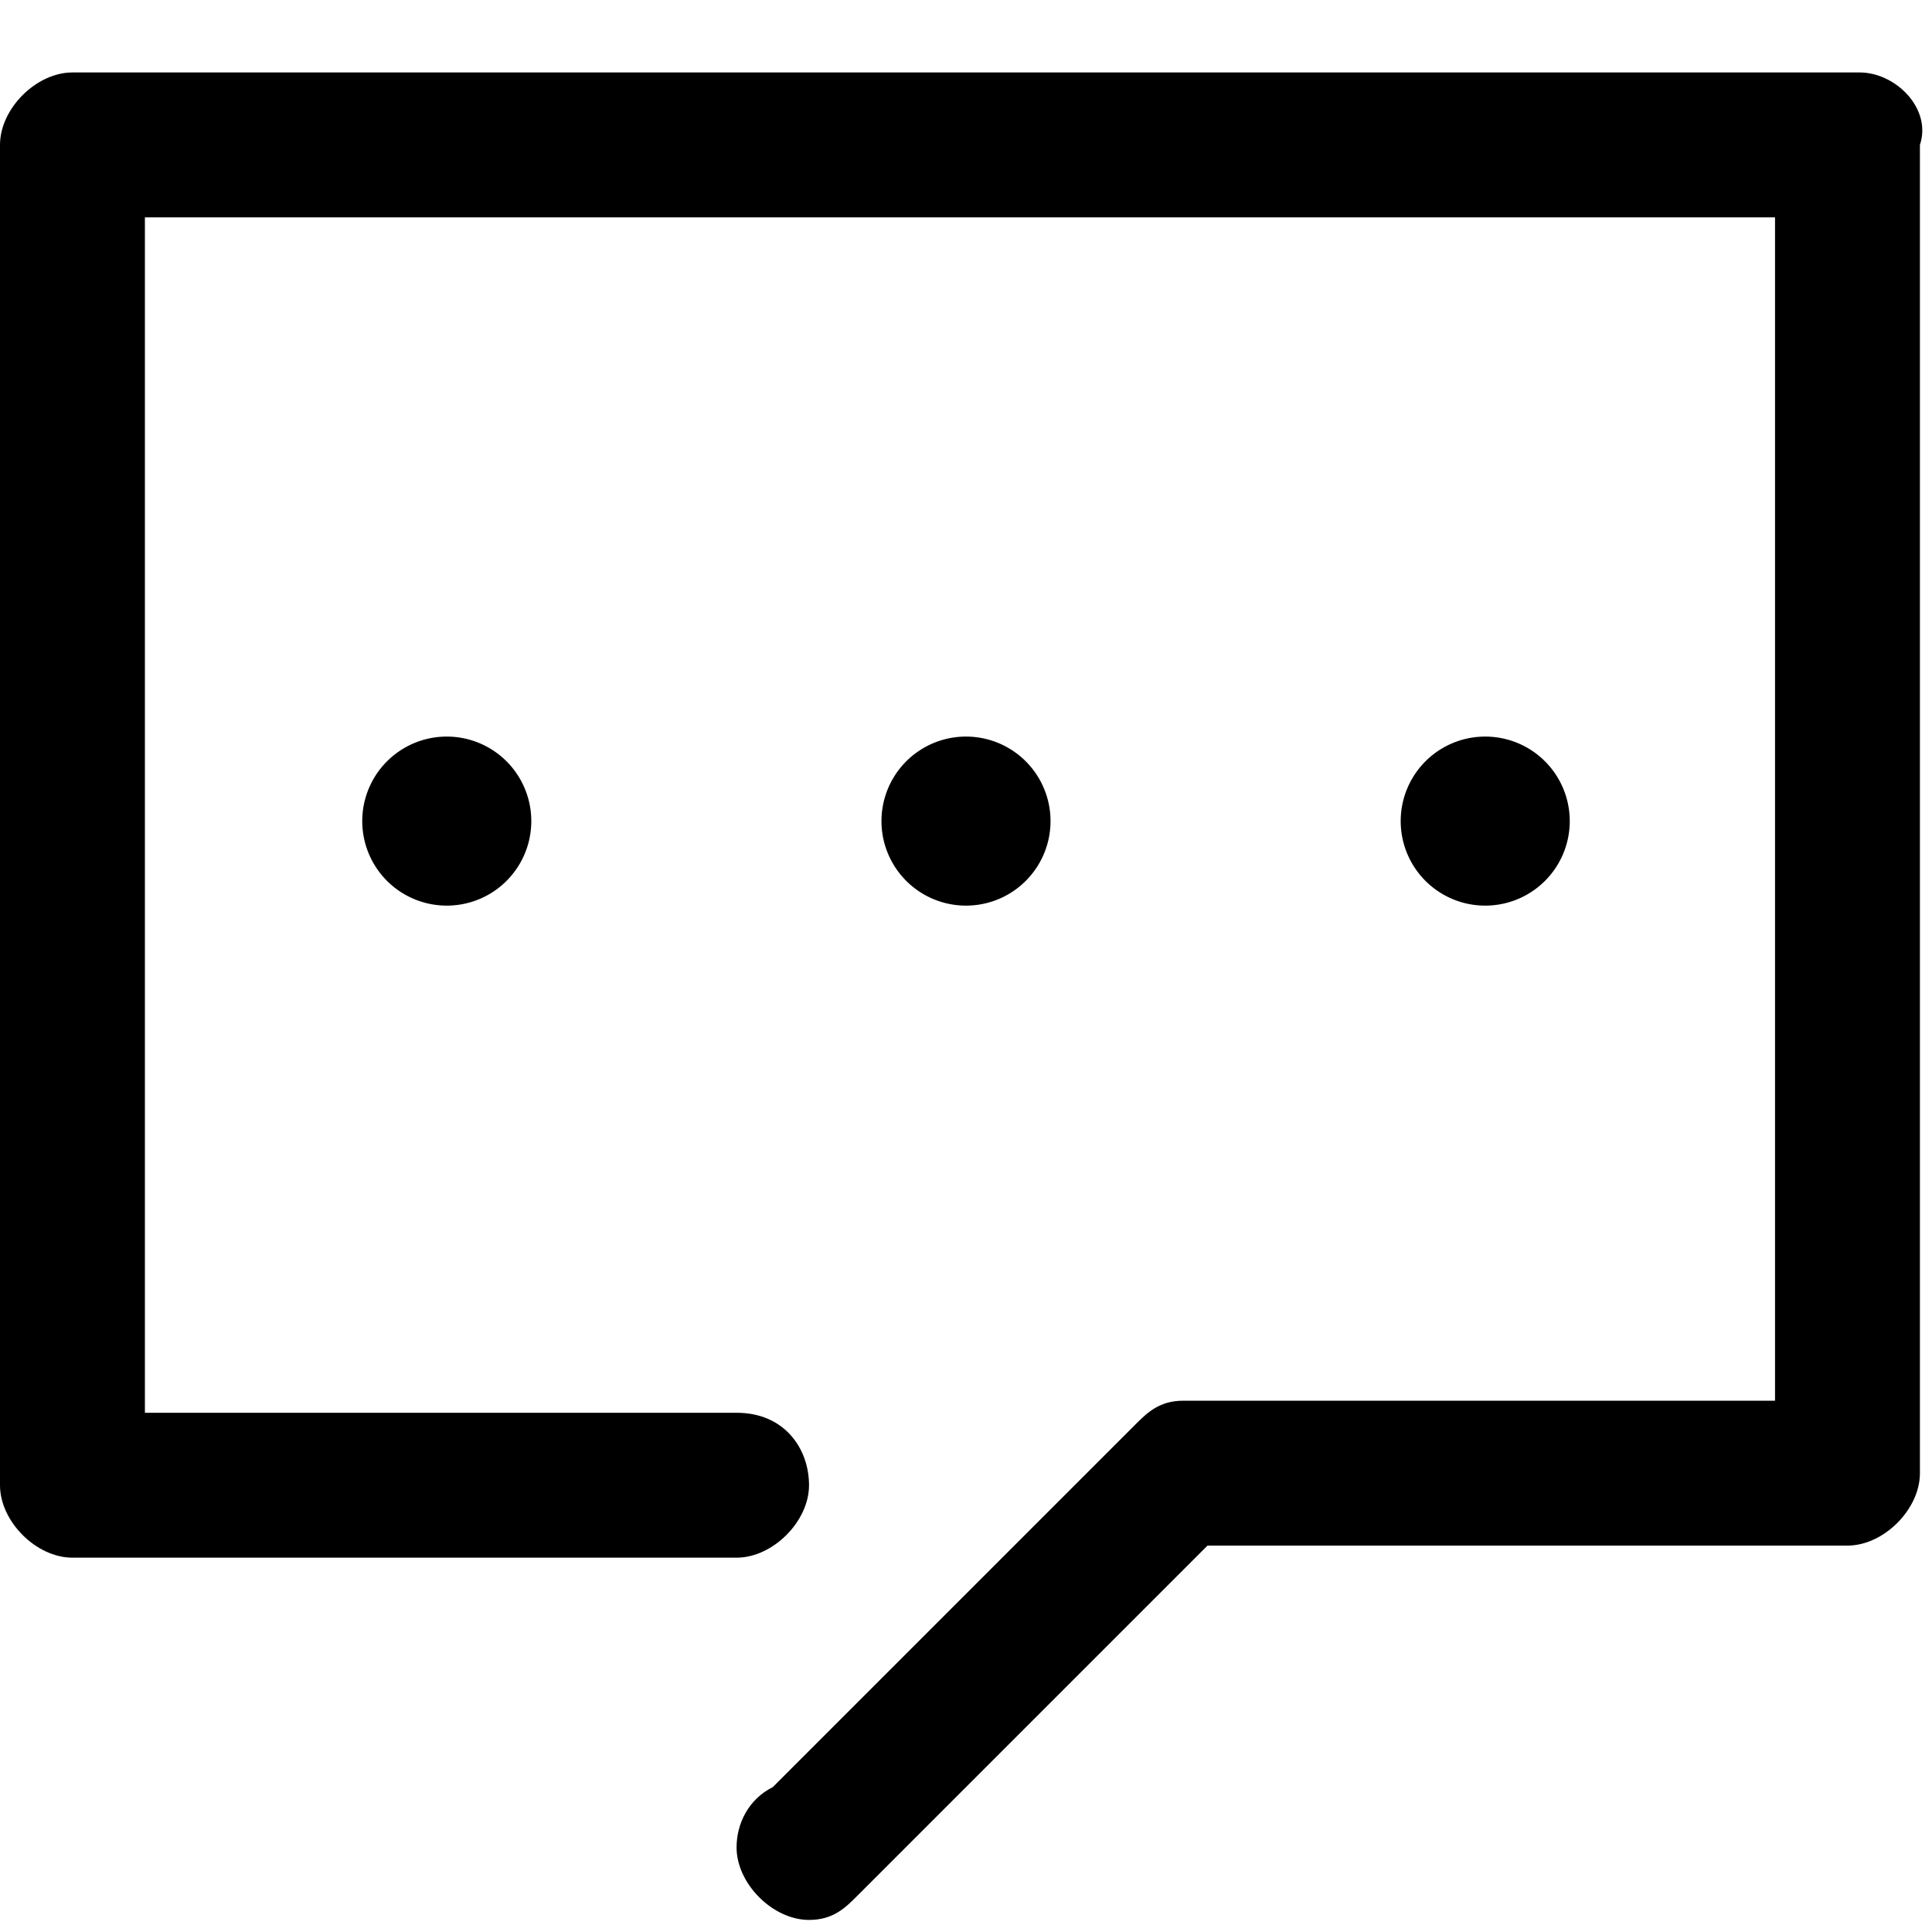 <?xml version="1.0" standalone="no"?><!DOCTYPE svg PUBLIC "-//W3C//DTD SVG 1.1//EN" "http://www.w3.org/Graphics/SVG/1.1/DTD/svg11.dtd"><svg t="1611626688691" class="icon" viewBox="0 0 1024 1024" version="1.1" xmlns="http://www.w3.org/2000/svg" p-id="8270" xmlns:xlink="http://www.w3.org/1999/xlink" width="200" height="200"><defs><style type="text/css"></style></defs><path d="M236.8 435.2m-44.8 0a44.8 44.8 0 1 0 89.6 0 44.8 44.8 0 1 0-89.6 0Z" p-id="8271"></path><path d="M985.6 38.4H38.4c-19.2 0-38.4 19.2-38.4 38.4v710.4c0 19.2 19.2 38.4 38.4 38.4h352c19.2 0 38.4-19.2 38.4-38.4s-12.8-38.4-38.4-38.4H76.8V115.2h864v627.2H627.2c-12.8 0-19.2 6.4-25.6 12.8l-192 192c-12.8 6.4-19.2 19.2-19.2 32 0 19.2 19.2 38.4 38.4 38.4 12.8 0 19.2-6.4 25.6-12.8l185.6-185.6h339.2c19.2 0 38.4-19.2 38.4-38.4v-704c6.4-19.2-12.8-38.4-32-38.4z" p-id="8272"></path><path d="M512 435.2m-44.8 0a44.8 44.8 0 1 0 89.6 0 44.8 44.8 0 1 0-89.6 0Z" p-id="8273"></path><path d="M787.2 435.2m-44.8 0a44.8 44.8 0 1 0 89.6 0 44.8 44.8 0 1 0-89.6 0Z" p-id="8274"></path></svg>